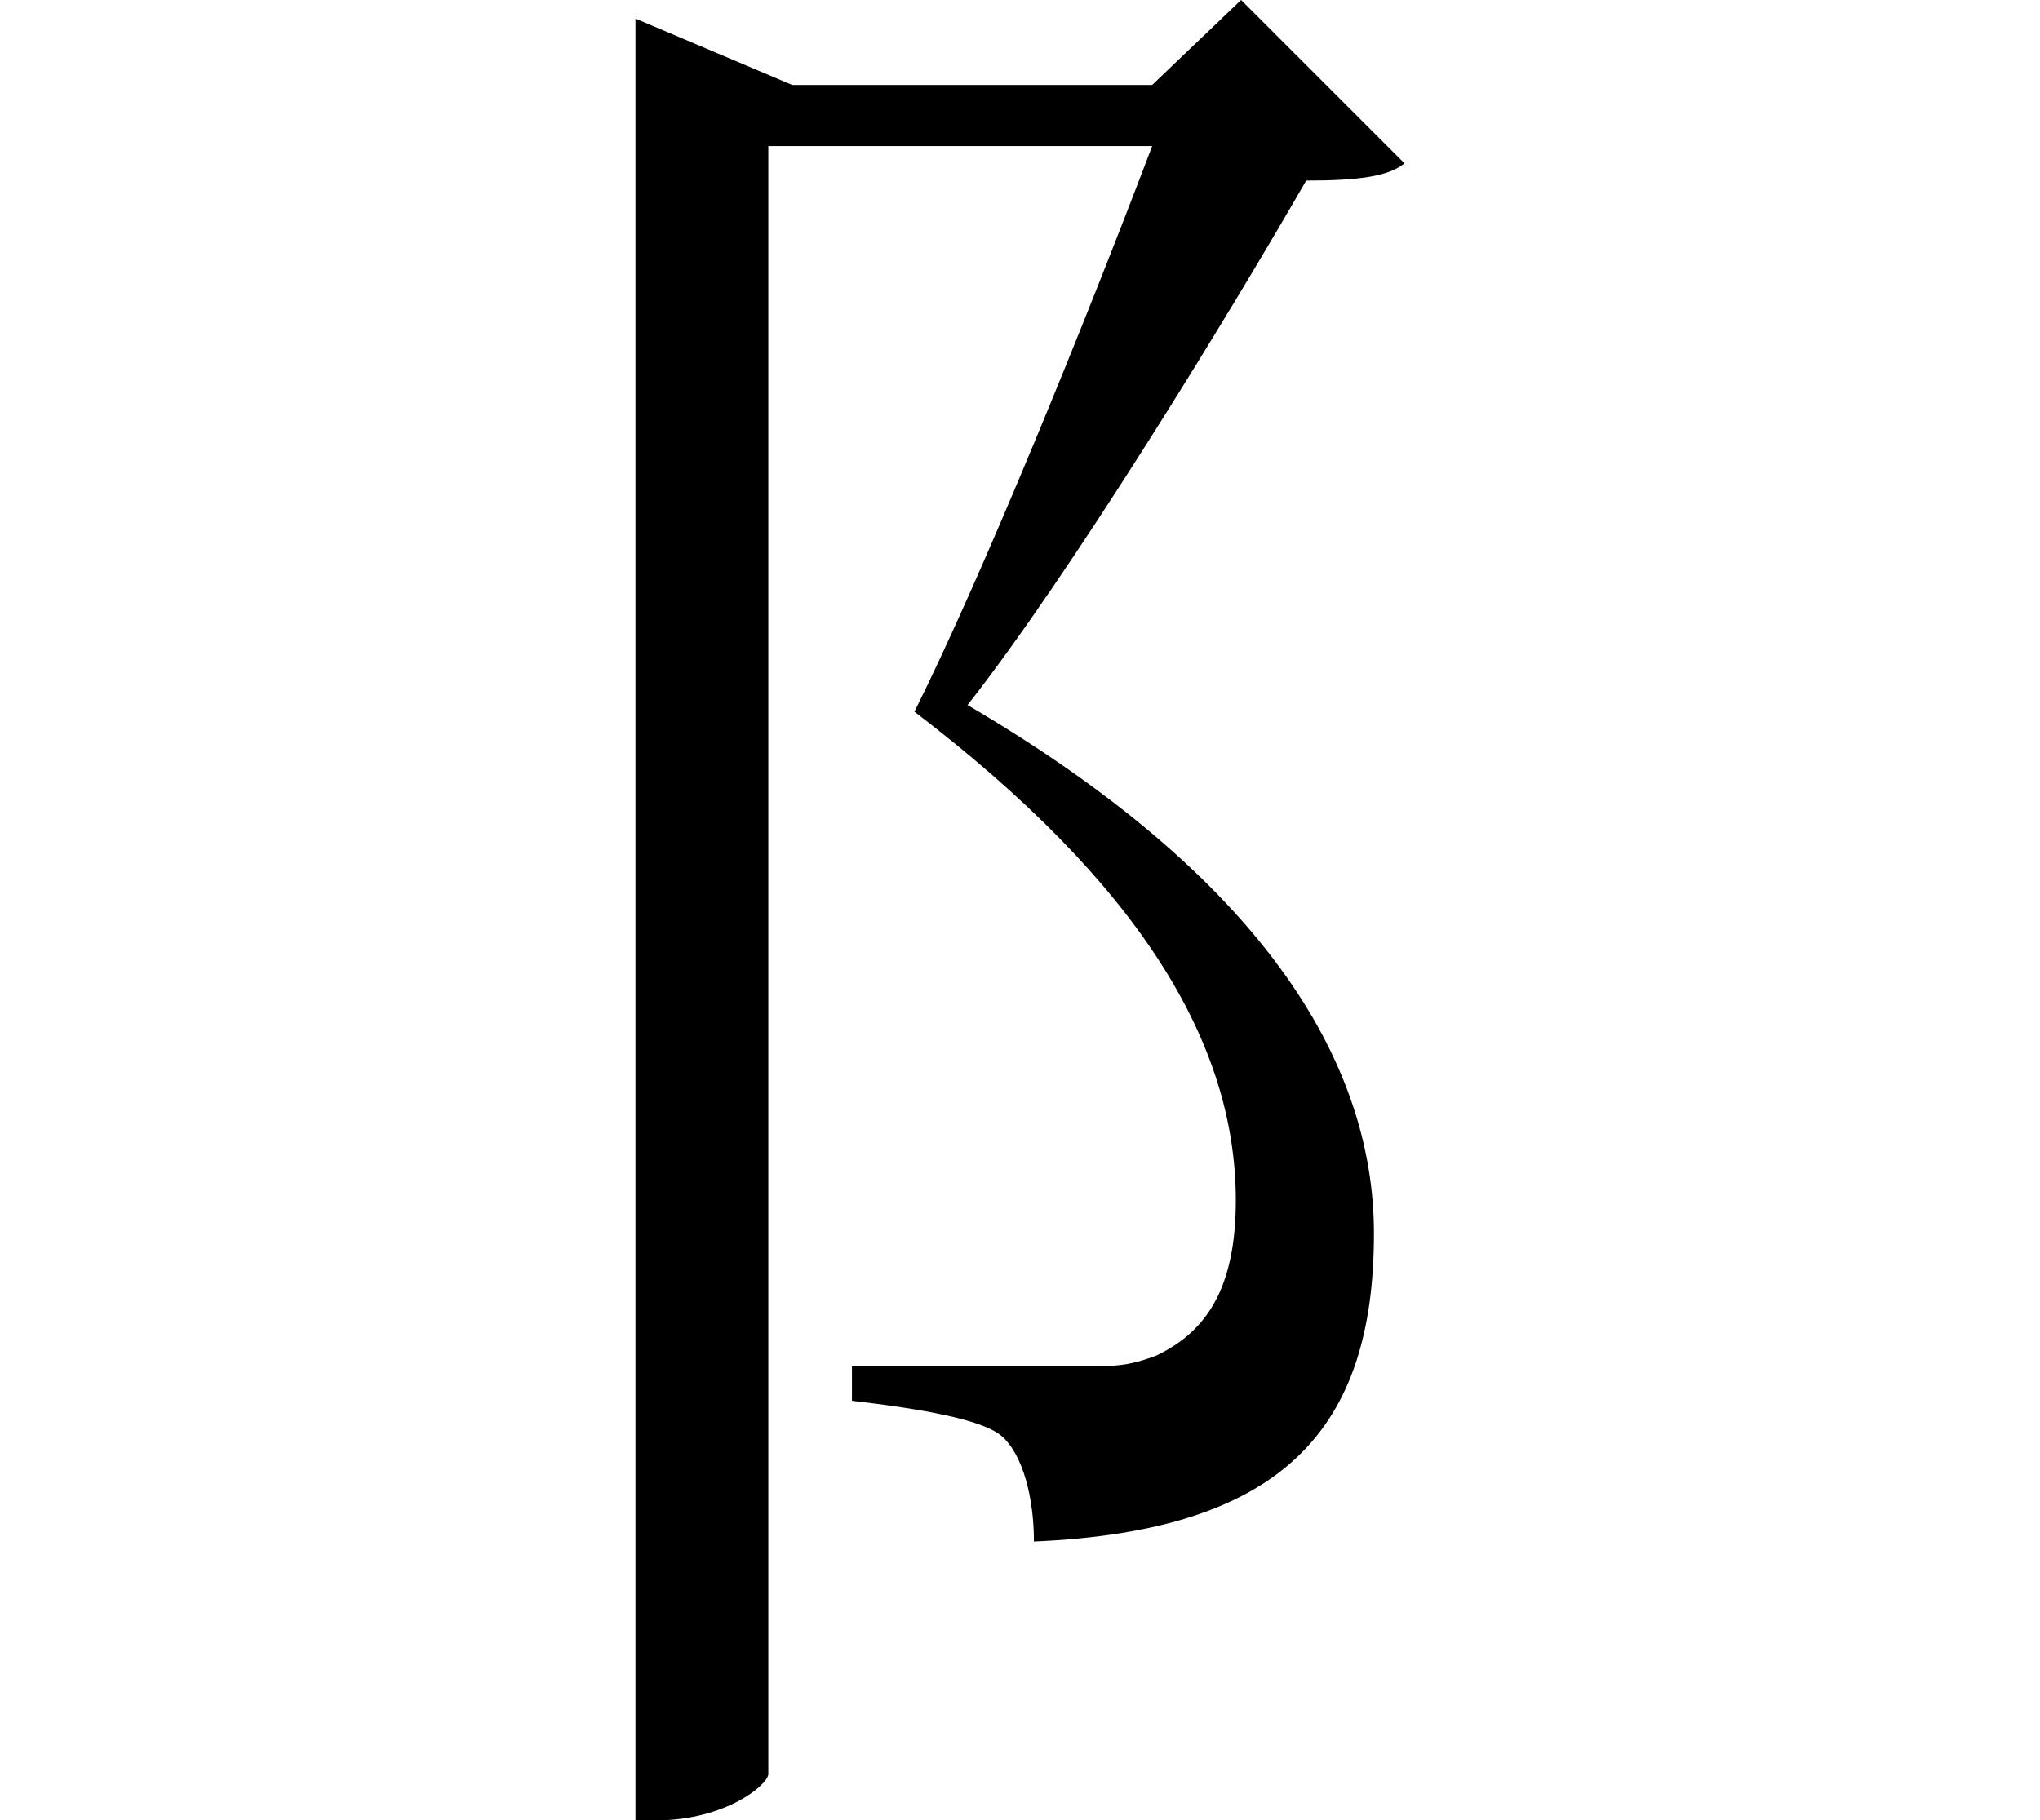 <svg height="21.422" viewBox="0 0 24 21.422" width="24" xmlns="http://www.w3.org/2000/svg">
<path d="M3.359,19.312 L3.359,-1.891 L3.594,-1.891 C4.422,-1.891 4.922,-1.469 4.922,-1.344 L4.922,17.812 L9.438,17.812 C8.656,15.75 7.438,12.75 6.641,11.156 C9.281,9.141 10.422,7.266 10.422,5.406 C10.422,4.375 10.078,3.859 9.484,3.578 C9.234,3.484 9.078,3.453 8.766,3.453 C8.109,3.453 6.719,3.453 5.906,3.453 L5.906,3.047 C6.719,2.953 7.422,2.828 7.656,2.641 C7.922,2.422 8.047,1.891 8.047,1.391 C10.984,1.516 12.047,2.719 12.047,5.016 C12.047,7.062 10.703,9.219 7.266,11.234 C8.469,12.766 10.297,15.75 11.25,17.406 C11.859,17.406 12.219,17.453 12.406,17.609 L10.484,19.531 L9.438,18.531 L5.203,18.531 Z" transform="translate(4.117, 19.531) scale(1, -1)"/>
</svg>